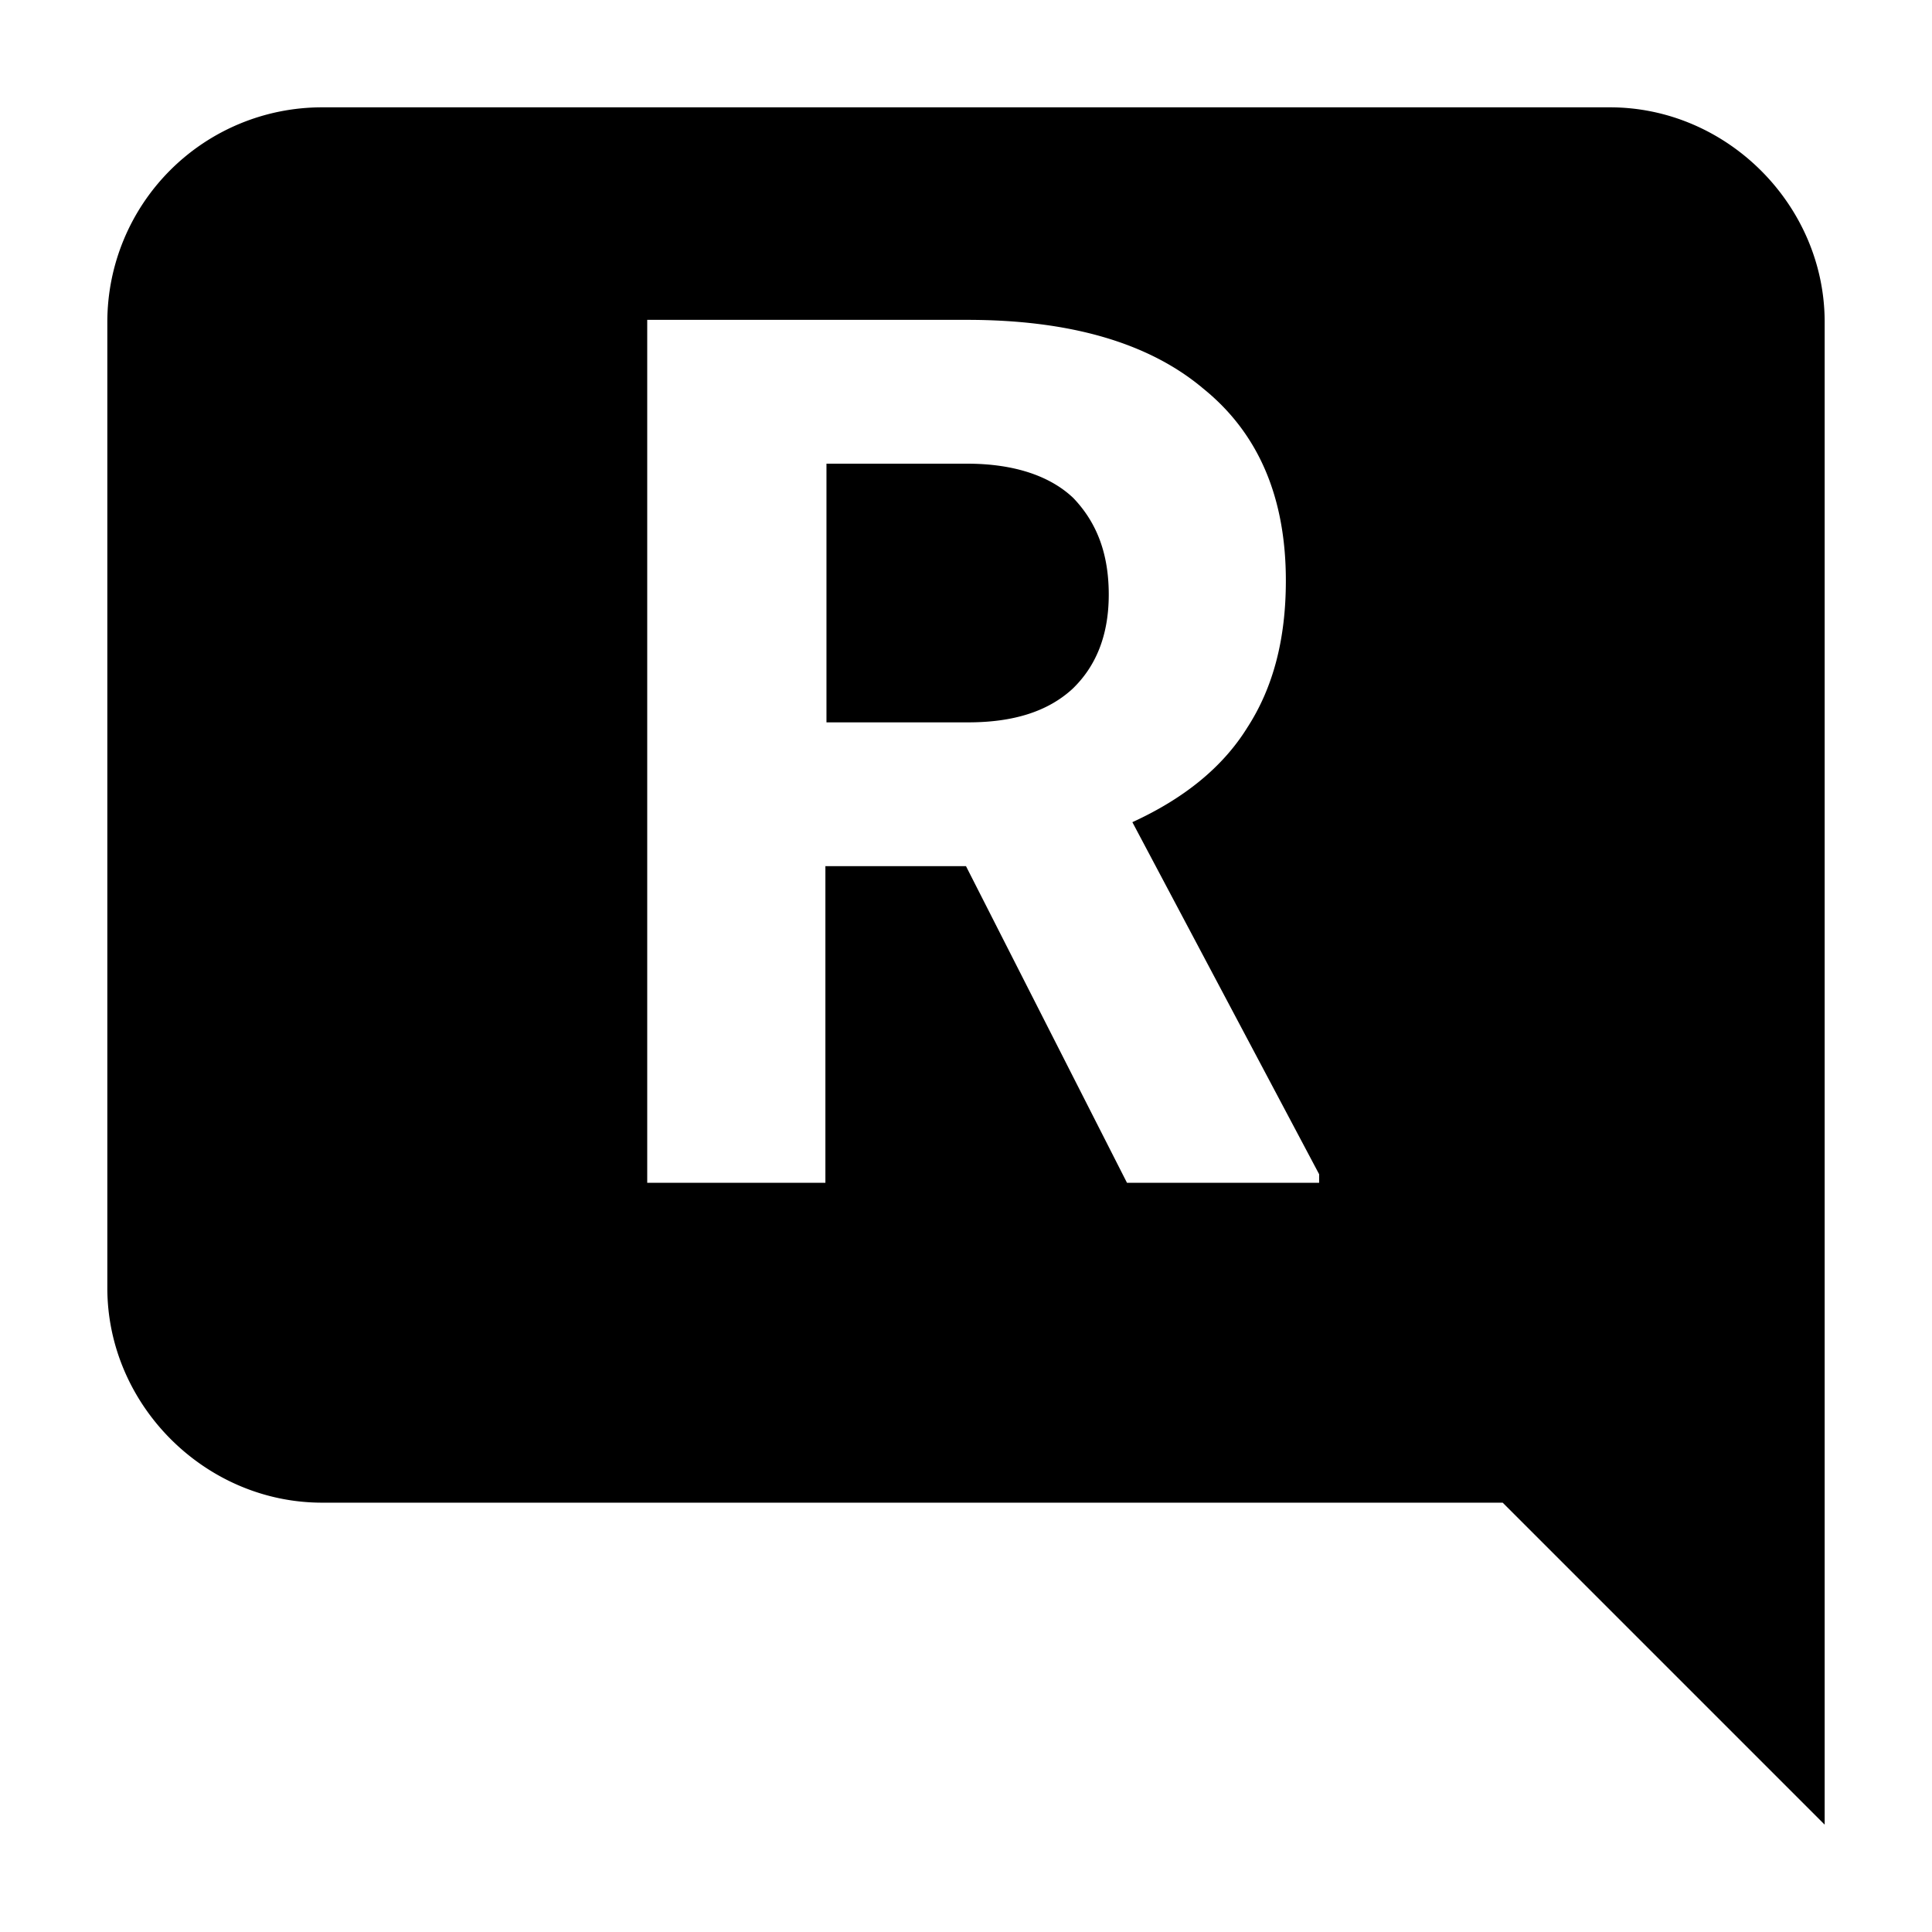 <svg aria-hidden="true" class="svg-icon iconAnswerEs" width="18" height="18" viewBox="0 0 18 18"><path d="M9.02 6.73c.42 0 .74-.1.97-.31.22-.21.34-.5.34-.88s-.11-.67-.33-.9c-.21-.2-.54-.32-.99-.32H7.7v2.41h1.33ZM3 14h11l3 3V3c0-1.09-.91-2-2-2H3a2 2 0 0 0-2 2v9c0 1.09.91 2 2 2Zm4.69-5.93v2.95H6.03V2.98h2.98c.95 0 1.69.21 2.2.64.52.42.77 1.02.77 1.79 0 .55-.12 1-.36 1.37-.23.37-.59.66-1.07.88l1.74 3.28v.08H10.5L9 8.07H7.68Z"/></svg>